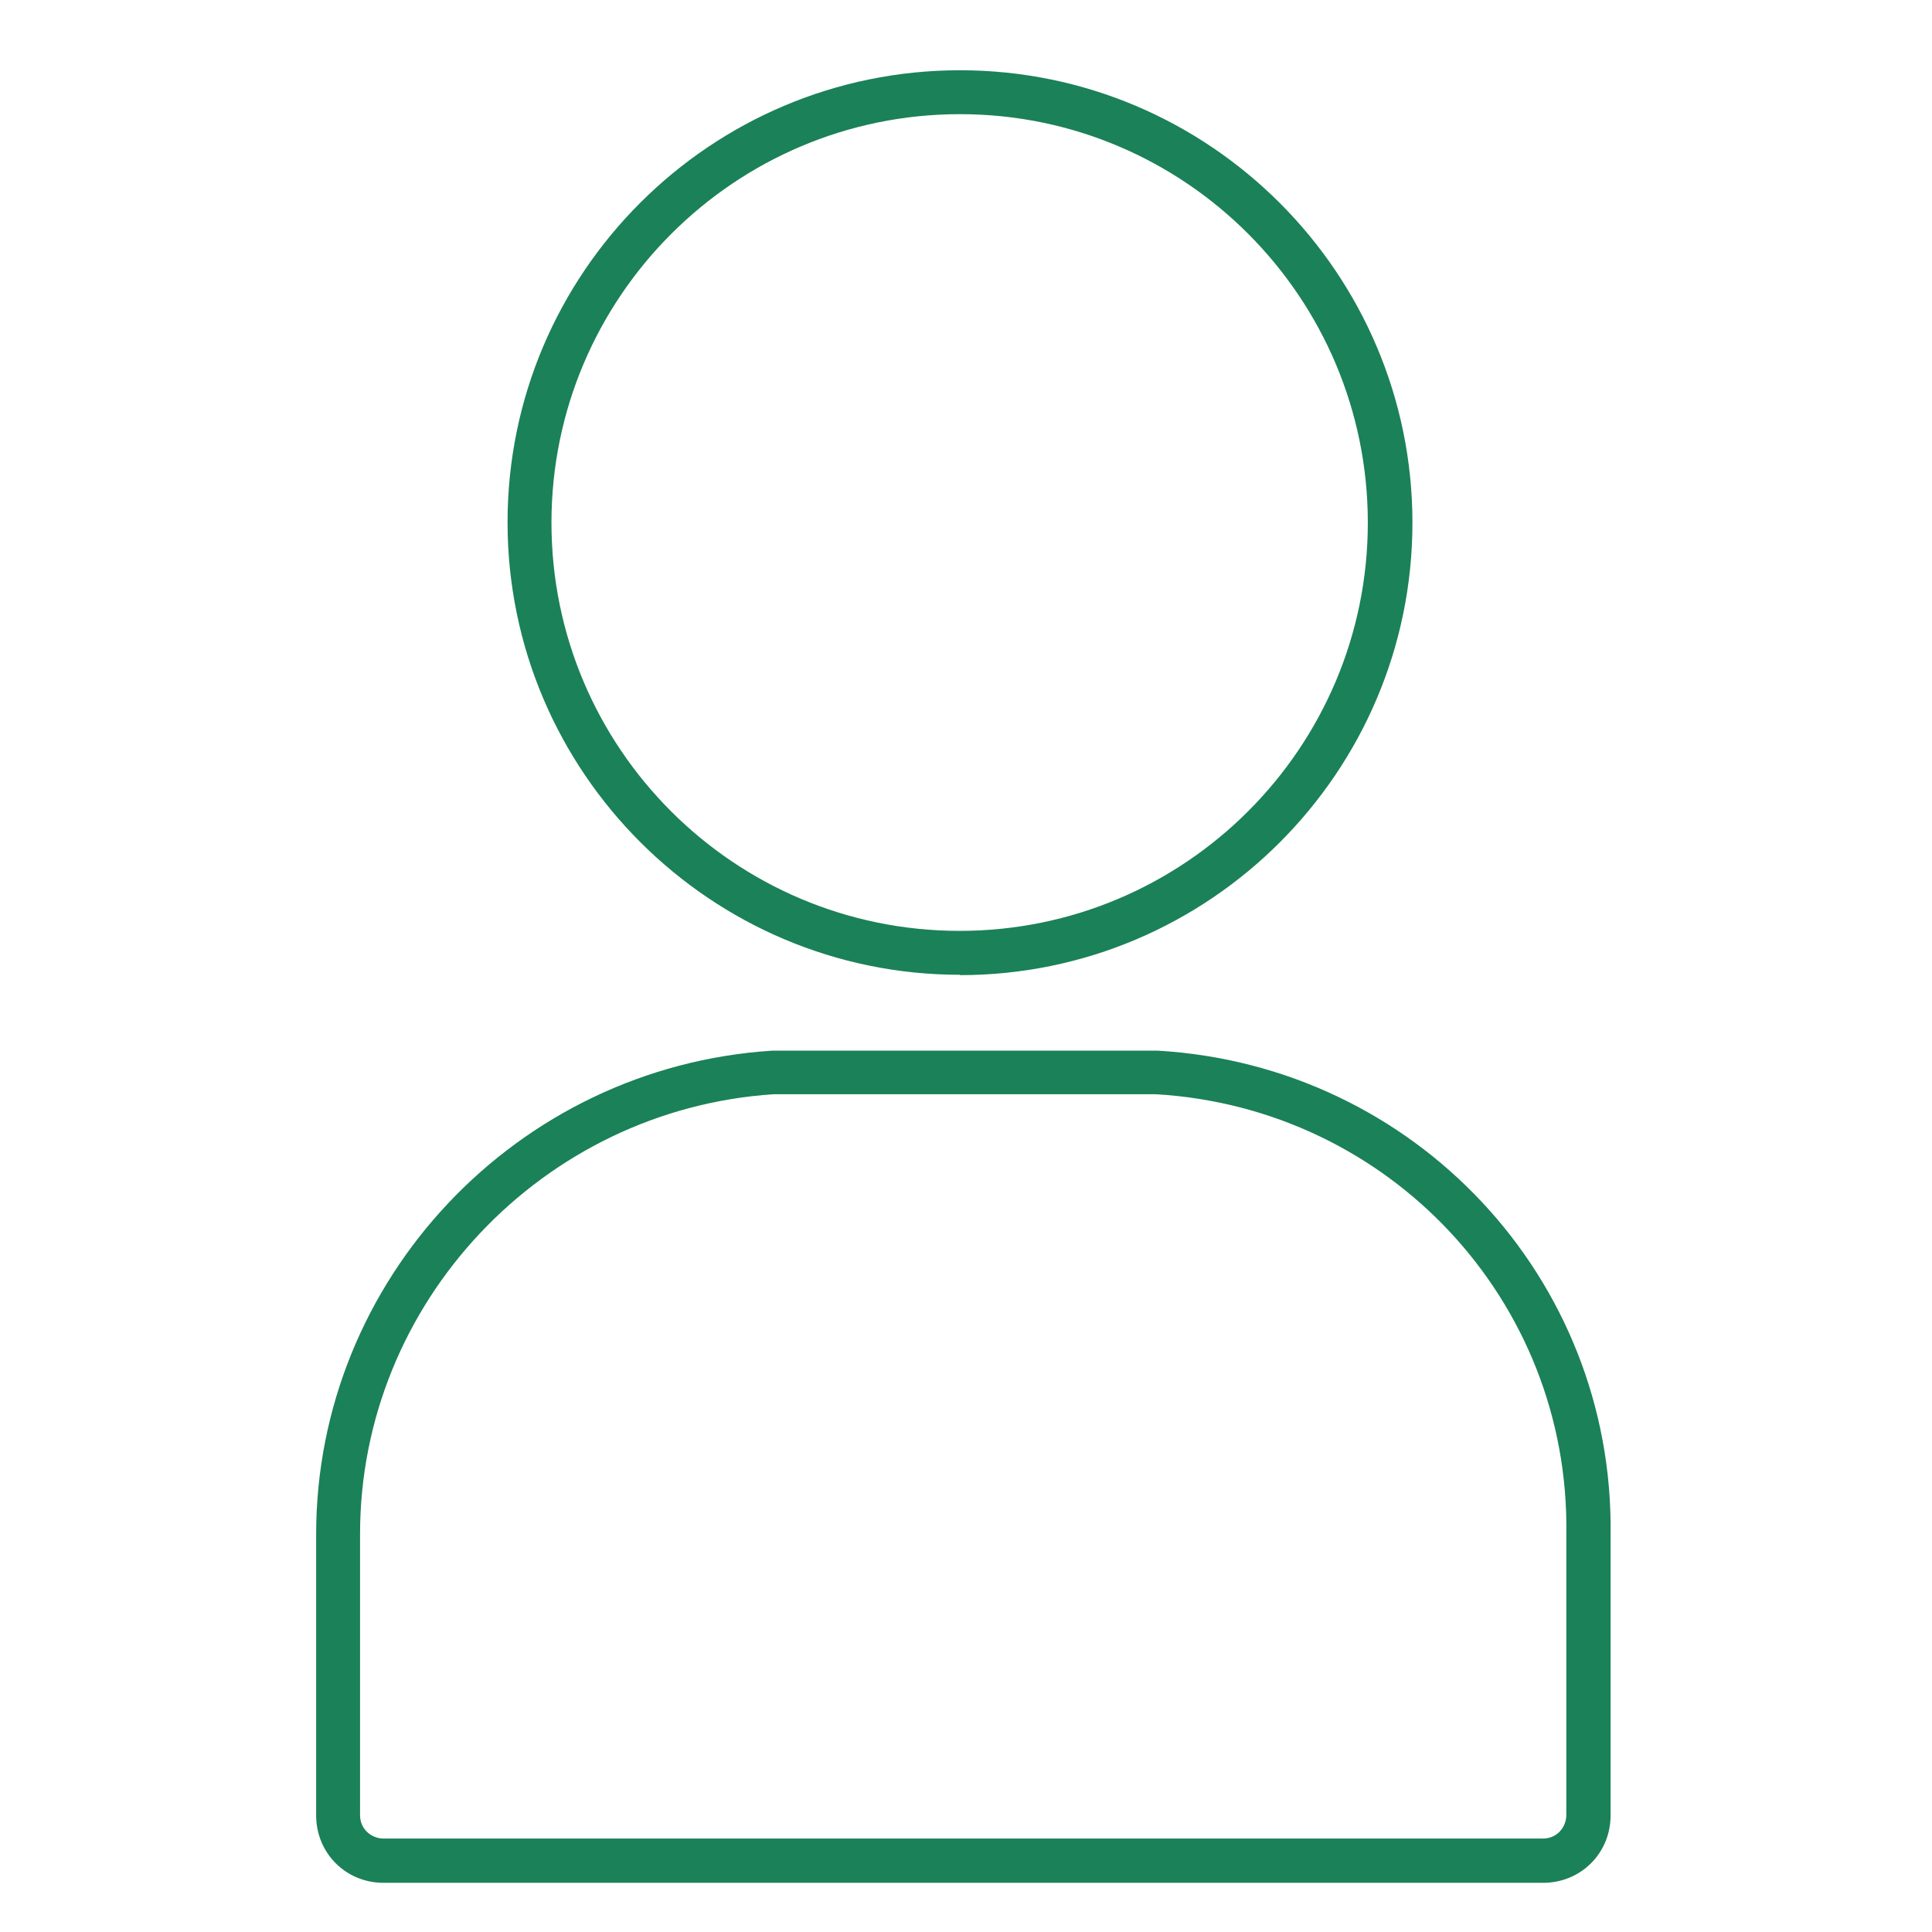 <svg width="55" height="55" viewBox="0 0 55 55" fill="none" xmlns="http://www.w3.org/2000/svg">
<g clip-path="url(#clip0_7030_33335)">
<path d="M27.329 27.75C20.229 27.75 14.449 21.97 14.449 14.87C14.449 7.77 20.229 2 27.329 2C34.429 2 40.209 7.78 40.209 14.88C40.209 21.98 34.429 27.76 27.329 27.76V27.75ZM27.329 3.25C20.919 3.25 15.699 8.46 15.699 14.88C15.699 21.3 20.909 26.5 27.319 26.5C33.729 26.5 38.939 21.29 38.939 14.88C38.939 8.47 33.739 3.25 27.329 3.25Z" fill="#1B8158"/>
<path d="M43.92 53.6H10.92C9.84 53.6 9 52.75 9 51.68V43.68C9 36.43 14.7 30.38 21.98 29.91H32.96C40.29 30.34 45.95 36.39 45.85 43.69V51.68C45.85 52.76 45 53.6 43.93 53.6H43.92ZM22.03 31.15C15.45 31.58 10.25 37.08 10.25 43.67V51.67C10.25 52.09 10.59 52.34 10.92 52.34H43.92C44.34 52.34 44.59 52 44.59 51.67V43.67C44.69 37.04 39.55 31.54 32.9 31.15H22.03Z" fill="#1B8158"/>
</g>
<defs>
<clipPath id="clip0_7030_33335">
<rect width="36.85" height="51.6" fill="white" transform="translate(9 2)"/>
</clipPath>
</defs>
</svg>
